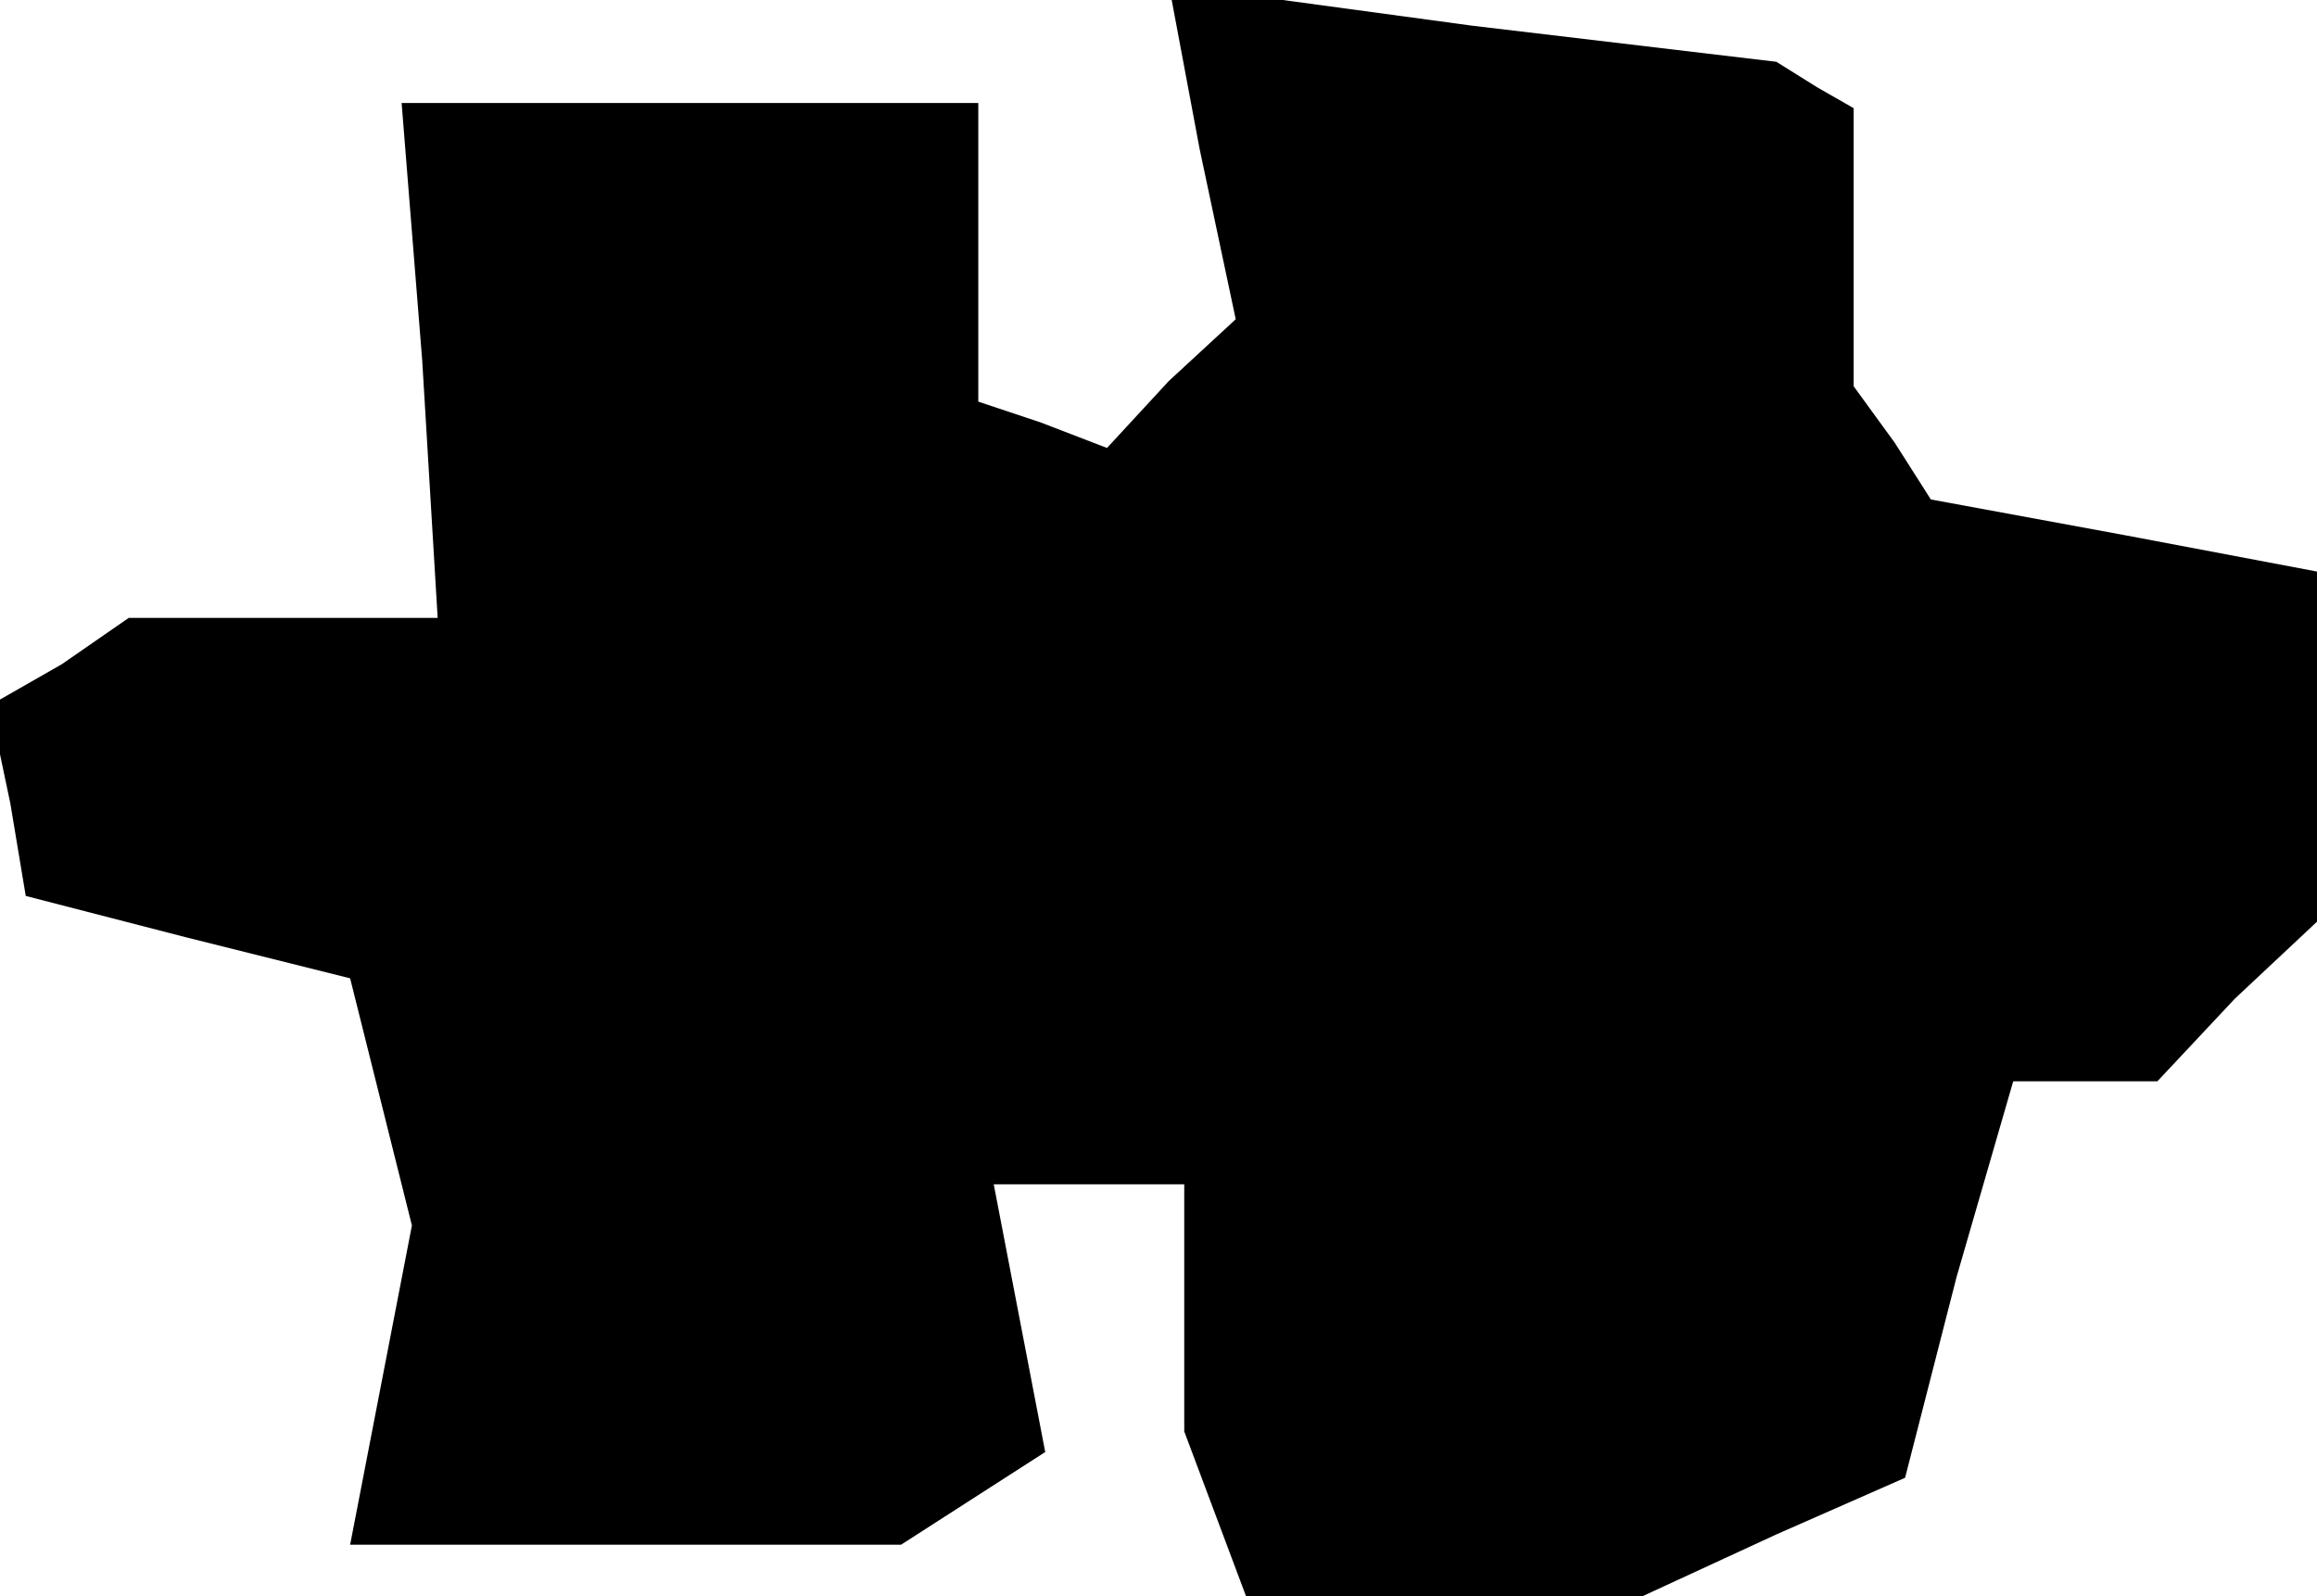<?xml version="1.0" standalone="no"?>
<!DOCTYPE svg PUBLIC "-//W3C//DTD SVG 20010904//EN"
 "http://www.w3.org/TR/2001/REC-SVG-20010904/DTD/svg10.dtd">
<svg version="1.0" xmlns="http://www.w3.org/2000/svg"
 width="45pt" height="31pt" viewBox="0 0 45 31"
 preserveAspectRatio="xMidYMid meet">
<g transform="translate(0,31) scale(0.1,-0.1)"
fill="#000000" stroke="none">
<path d="M233 281 l7 -33 -13 -12 -12 -13 -13 5 -12 4 0 29 0 29 -56 0 -56 0
4 -50 3 -50 -30 0 -30 0 -13 -9 -14 -8 4 -19 3 -18 31 -8 32 -8 6 -24 6 -24
-6 -31 -6 -31 53 0 54 0 14 9 14 9 -5 26 -5 26 18 0 19 0 0 -24 0 -24 6 -16 6
-16 39 0 38 0 26 12 25 11 10 39 11 38 14 0 14 0 15 16 16 15 0 34 0 34 -37 7
-38 7 -7 11 -8 11 0 27 0 27 -7 4 -8 5 -59 7 -59 8 6 -32z"/>
</g>
</svg>
